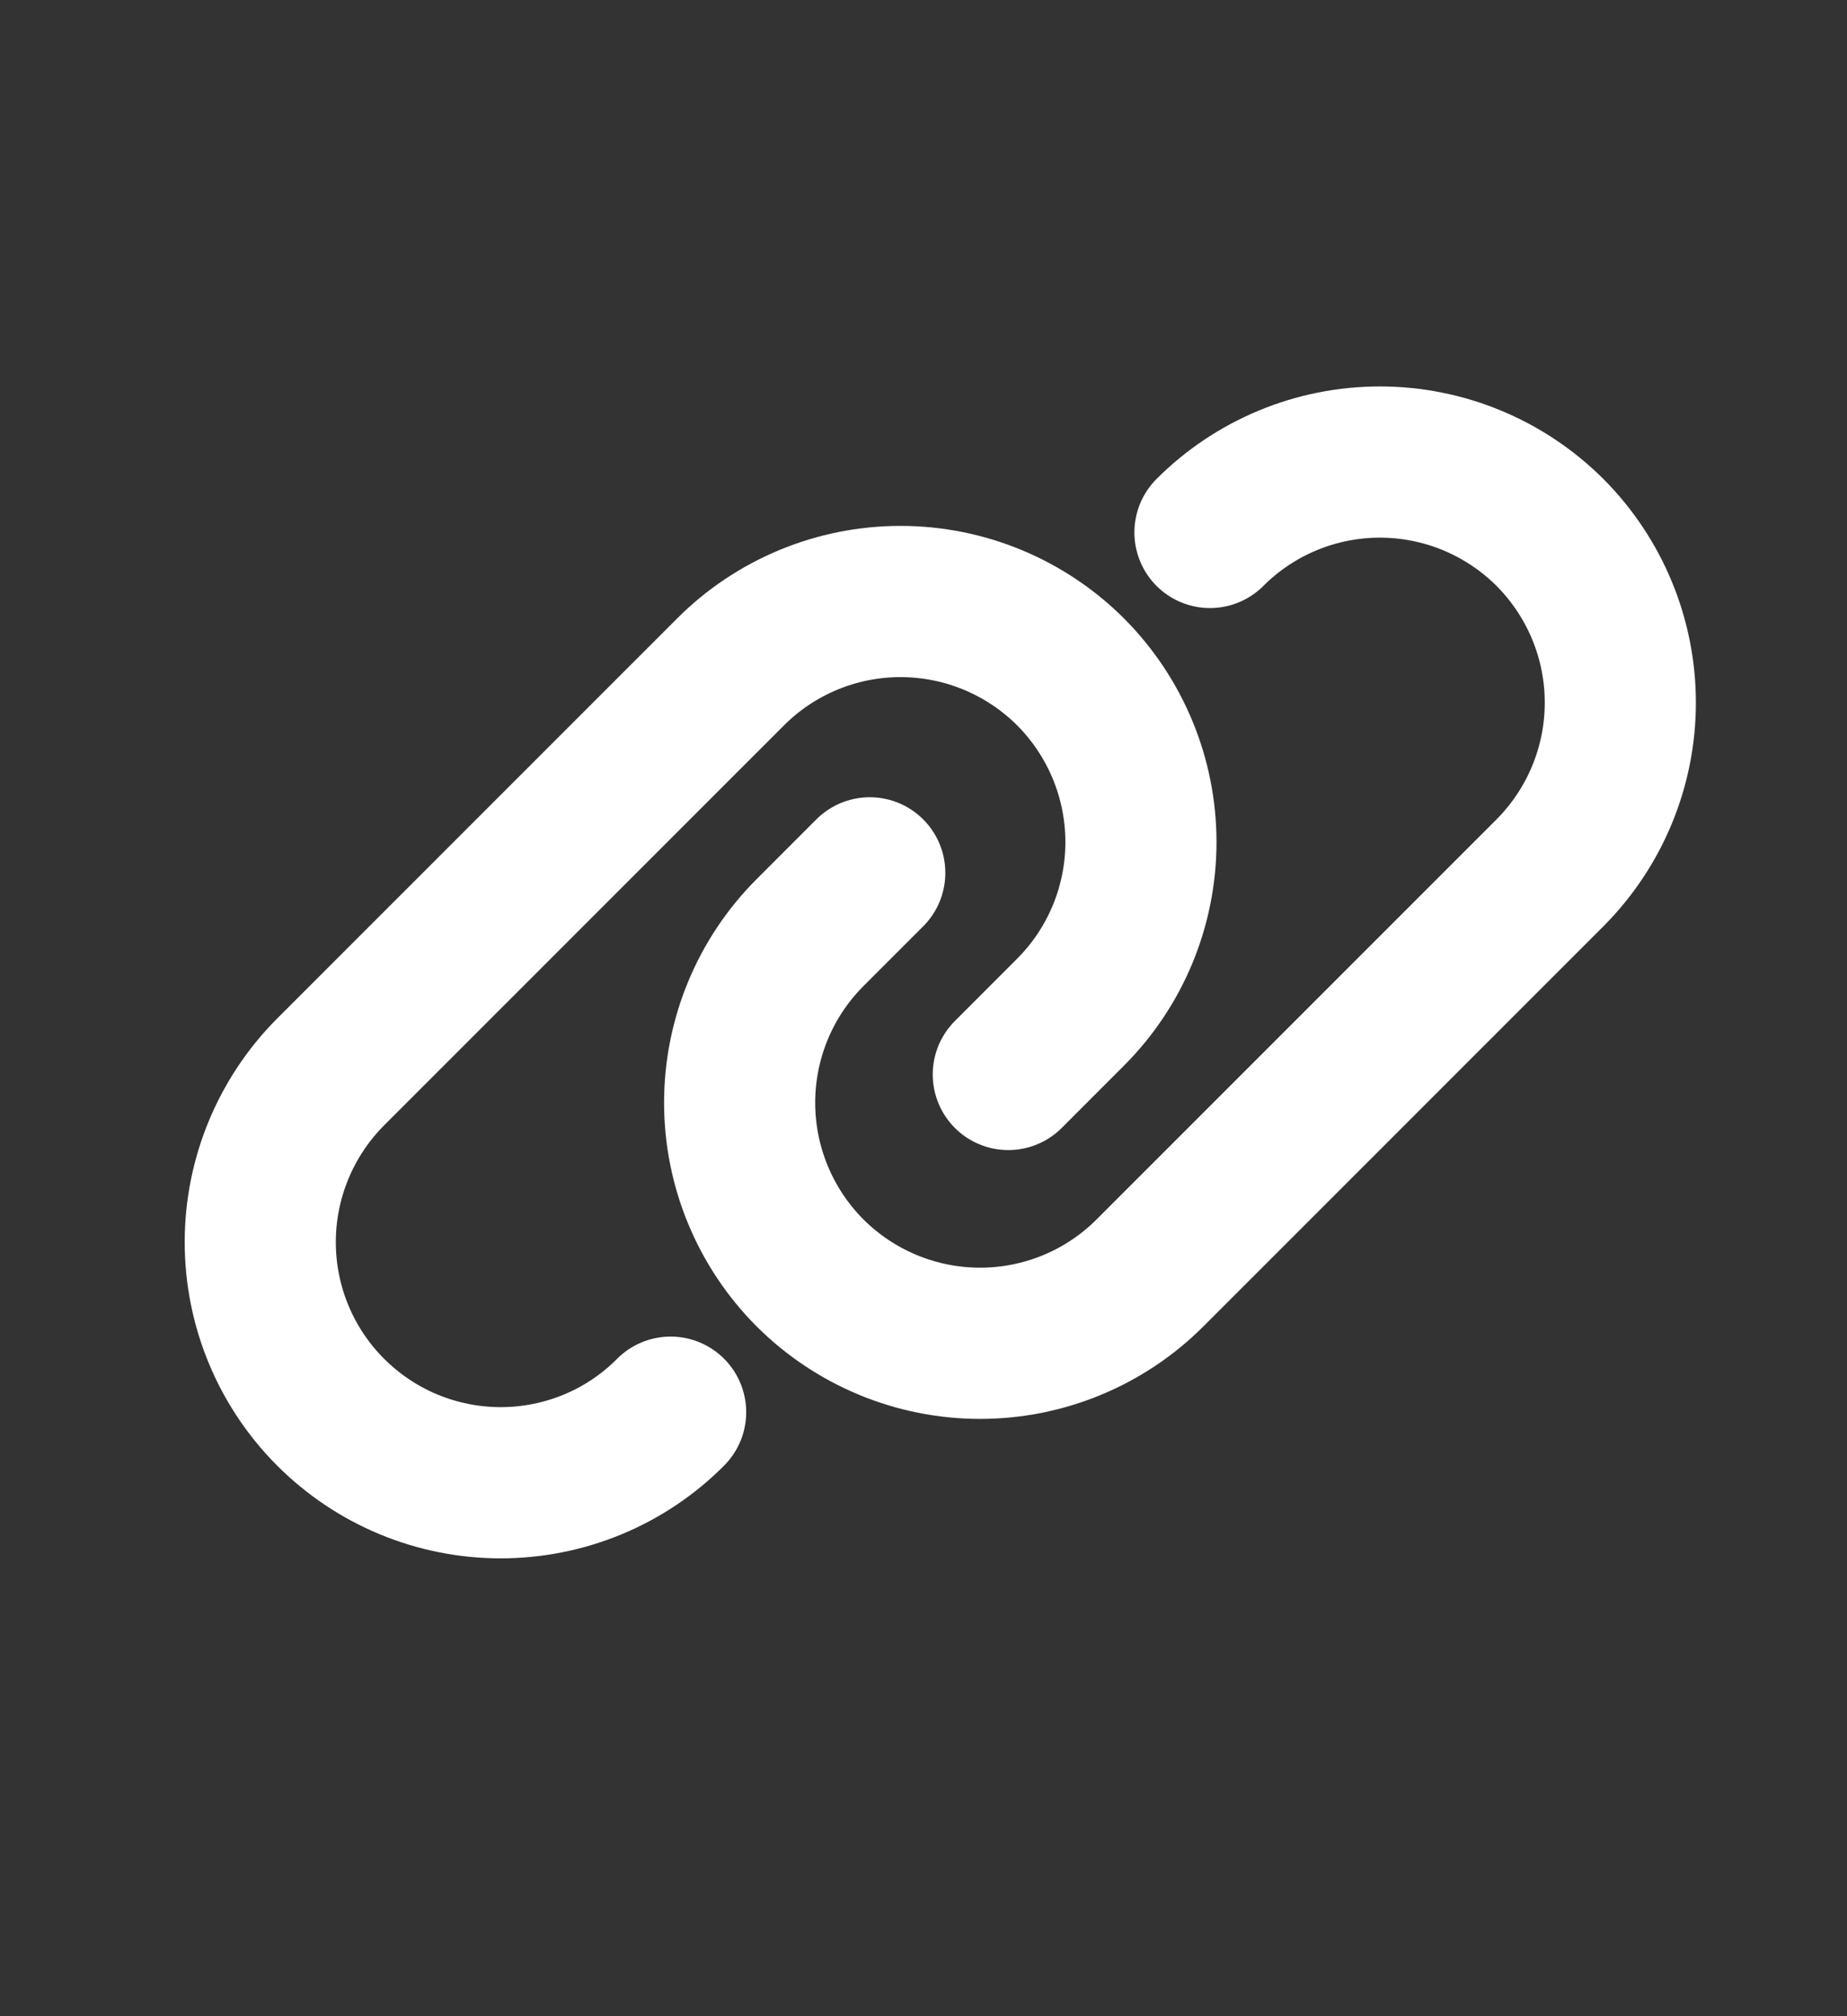 <svg width="11" height="12" viewBox="0 0 11 12" fill="none" xmlns="http://www.w3.org/2000/svg">
<rect x="0" y="0" width="11" height="12" fill="#333333" stroke="none"/>
<path d="M7.206 3.169C7.474 2.901 7.838 2.75 8.218 2.75C8.598 2.75 8.962 2.901 9.231 3.169C9.499 3.438 9.65 3.802 9.65 4.182C9.65 4.562 9.499 4.926 9.231 5.195L6.849 7.576C6.581 7.844 6.217 7.995 5.837 7.995C5.457 7.995 5.093 7.844 4.824 7.576C4.556 7.307 4.405 6.943 4.405 6.563C4.405 6.183 4.556 5.819 4.824 5.551L5.18 5.195" stroke="white" stroke-width="0.9" stroke-linecap="round" stroke-linejoin="round"/>
<path d="M3.994 8.405C3.862 8.538 3.704 8.644 3.53 8.716C3.356 8.788 3.17 8.825 2.982 8.825C2.794 8.825 2.608 8.788 2.434 8.716C2.26 8.644 2.102 8.538 1.969 8.405C1.701 8.137 1.55 7.773 1.55 7.393C1.55 7.013 1.701 6.649 1.969 6.38L4.351 3.999C4.619 3.731 4.983 3.58 5.363 3.58C5.743 3.58 6.107 3.731 6.376 3.999C6.644 4.268 6.795 4.632 6.795 5.012C6.795 5.392 6.644 5.756 6.376 6.024L6.005 6.395" stroke="white" stroke-width="0.9" stroke-linecap="round" stroke-linejoin="round"/>
</svg>
